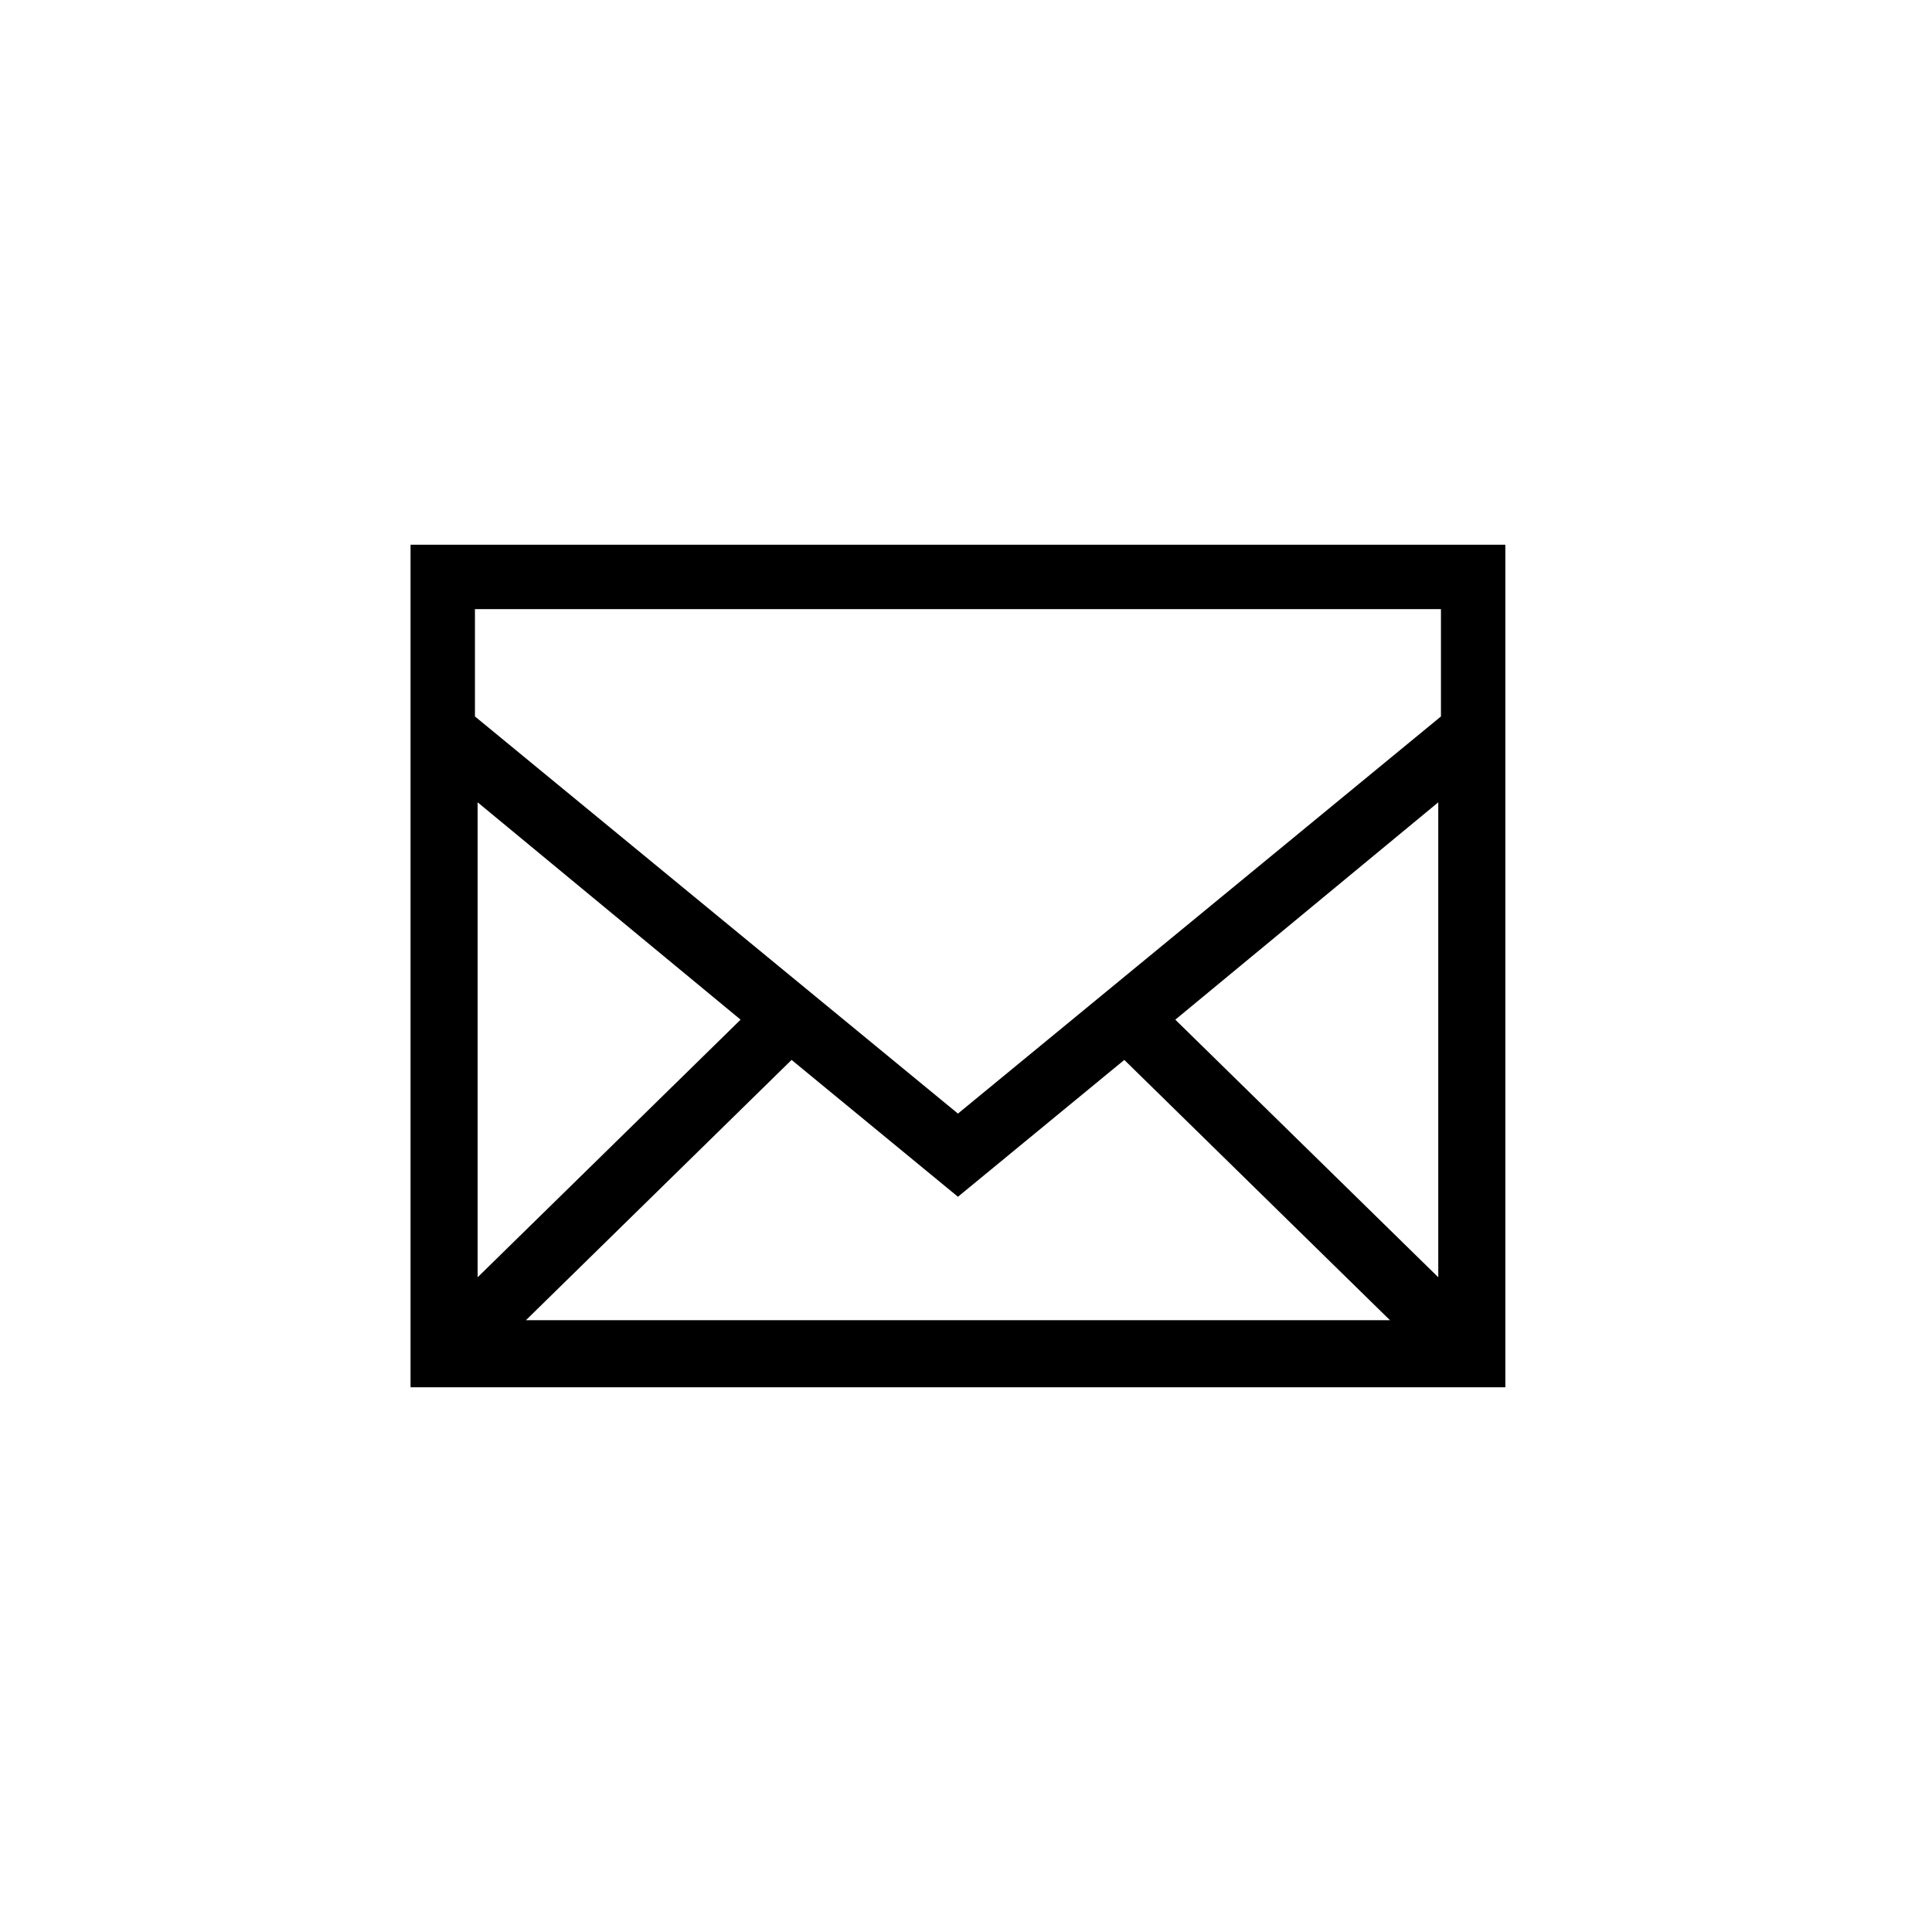 <svg xmlns="http://www.w3.org/2000/svg" viewBox="0 0 72 72"><path d="M15.3 20.3v31.4h40.8V20.3H15.3zM29.5 39.5l6.2 5.1 6.2-5.1 9.9 9.7H19.6L29.5 39.5zM17.8 47.6V29.9l9.8 8.1L17.8 47.6zM43.8 38l9.8-8.1v17.7L43.8 38zM53.7 22.7v4l-18 14.8 -18-14.8v-4H53.7z"/></svg>
